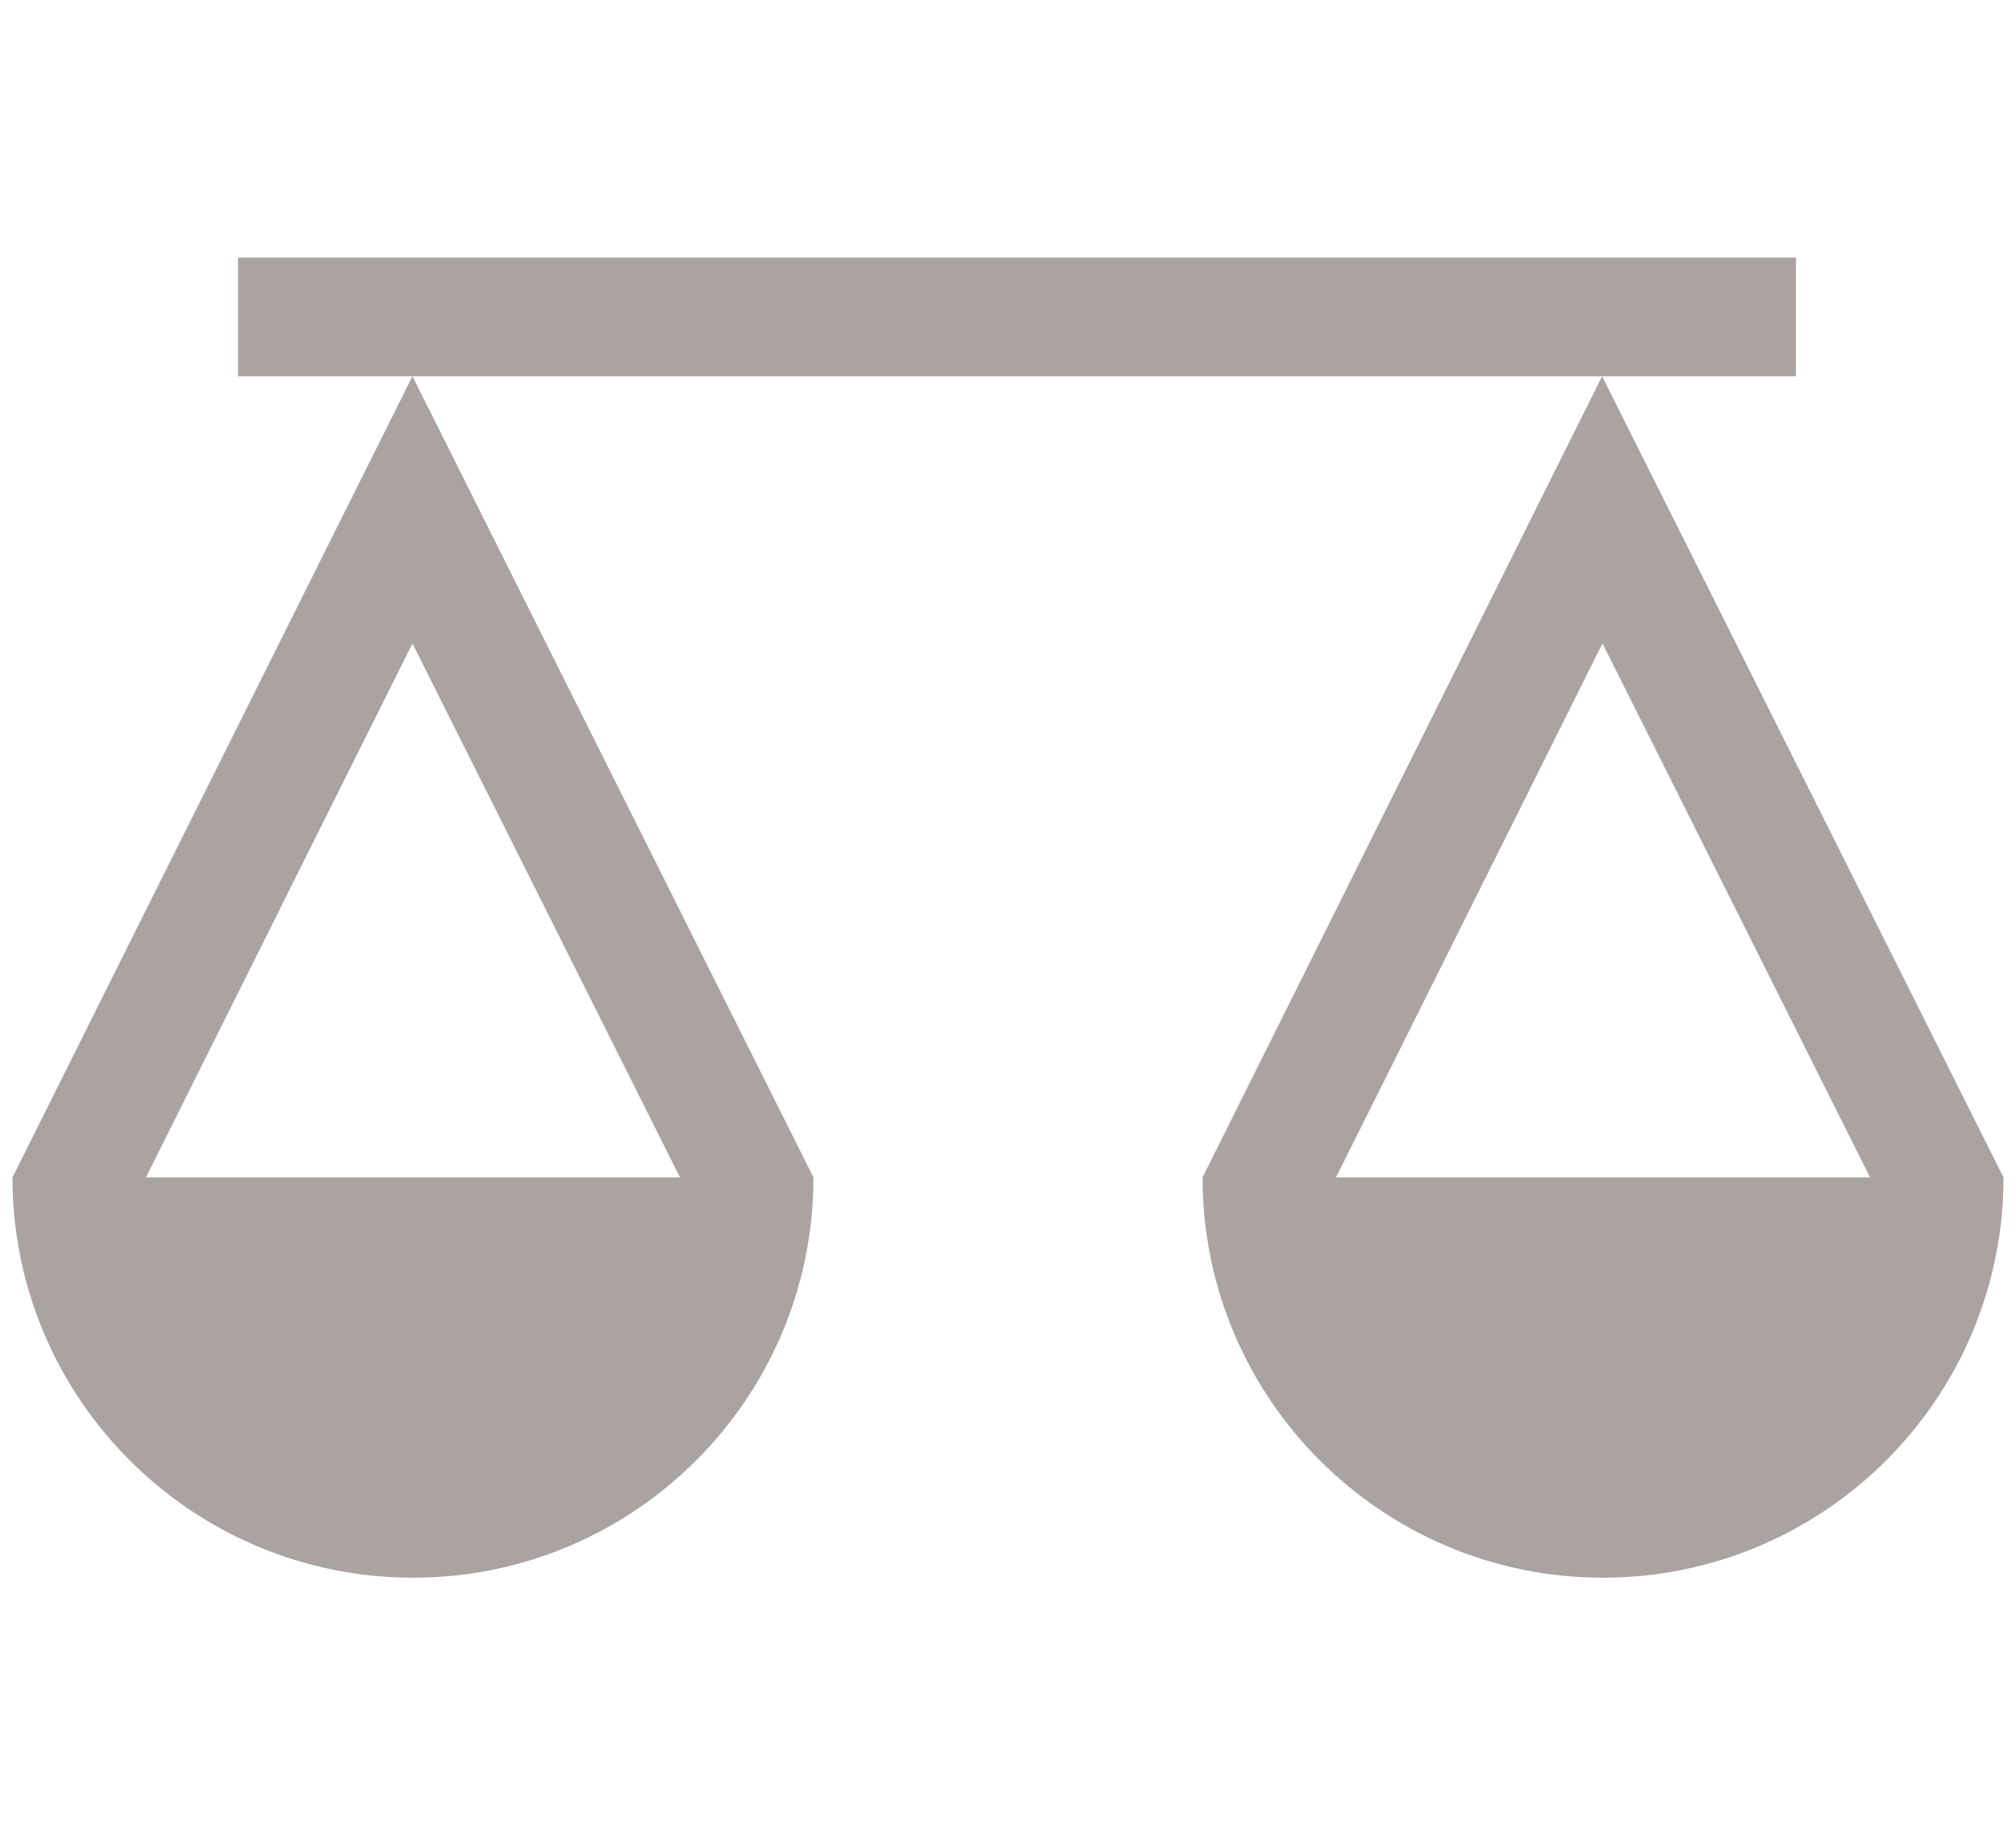 <?xml version="1.0" encoding="utf-8"?>
<!-- Generator: Adobe Illustrator 15.0.0, SVG Export Plug-In . SVG Version: 6.00 Build 0)  -->
<!DOCTYPE svg PUBLIC "-//W3C//DTD SVG 1.1//EN" "http://www.w3.org/Graphics/SVG/1.1/DTD/svg11.dtd">
<svg version="1.1" id="Layer_1" xmlns="http://www.w3.org/2000/svg" xmlns:xlink="http://www.w3.org/1999/xlink" x="0px" y="0px"
	 width="57.107px" height="52px" viewBox="0 0 57.107 52" enable-background="new 0 0 57.107 52" xml:space="preserve">
<g>
	<g>
		<g>
			<path fill-rule="evenodd" clip-rule="evenodd" fill="#ABA2A2" d="M56.753,33.36l-11.37-22.7l-11.319,22.7
				c0,6.26,5.08,11.34,11.34,11.34C51.673,44.7,56.753,39.62,56.753,33.36z M52.974,33.36H37.843l7.551-15.13L52.974,33.36z"/>
			<path fill-rule="evenodd" clip-rule="evenodd" fill="#ABA2A2" d="M23.043,33.36l-11.36-22.7l-11.33,22.7
				c0,6.26,5.08,11.34,11.35,11.34C17.963,44.7,23.043,39.62,23.043,33.36z M19.263,33.36H4.133l7.55-15.13L19.263,33.36z"/>
		</g>
	</g>
	<rect x="6.744" y="7.3" fill="#ABA2A2" width="44.13" height="3.36"/>
</g>
</svg>
